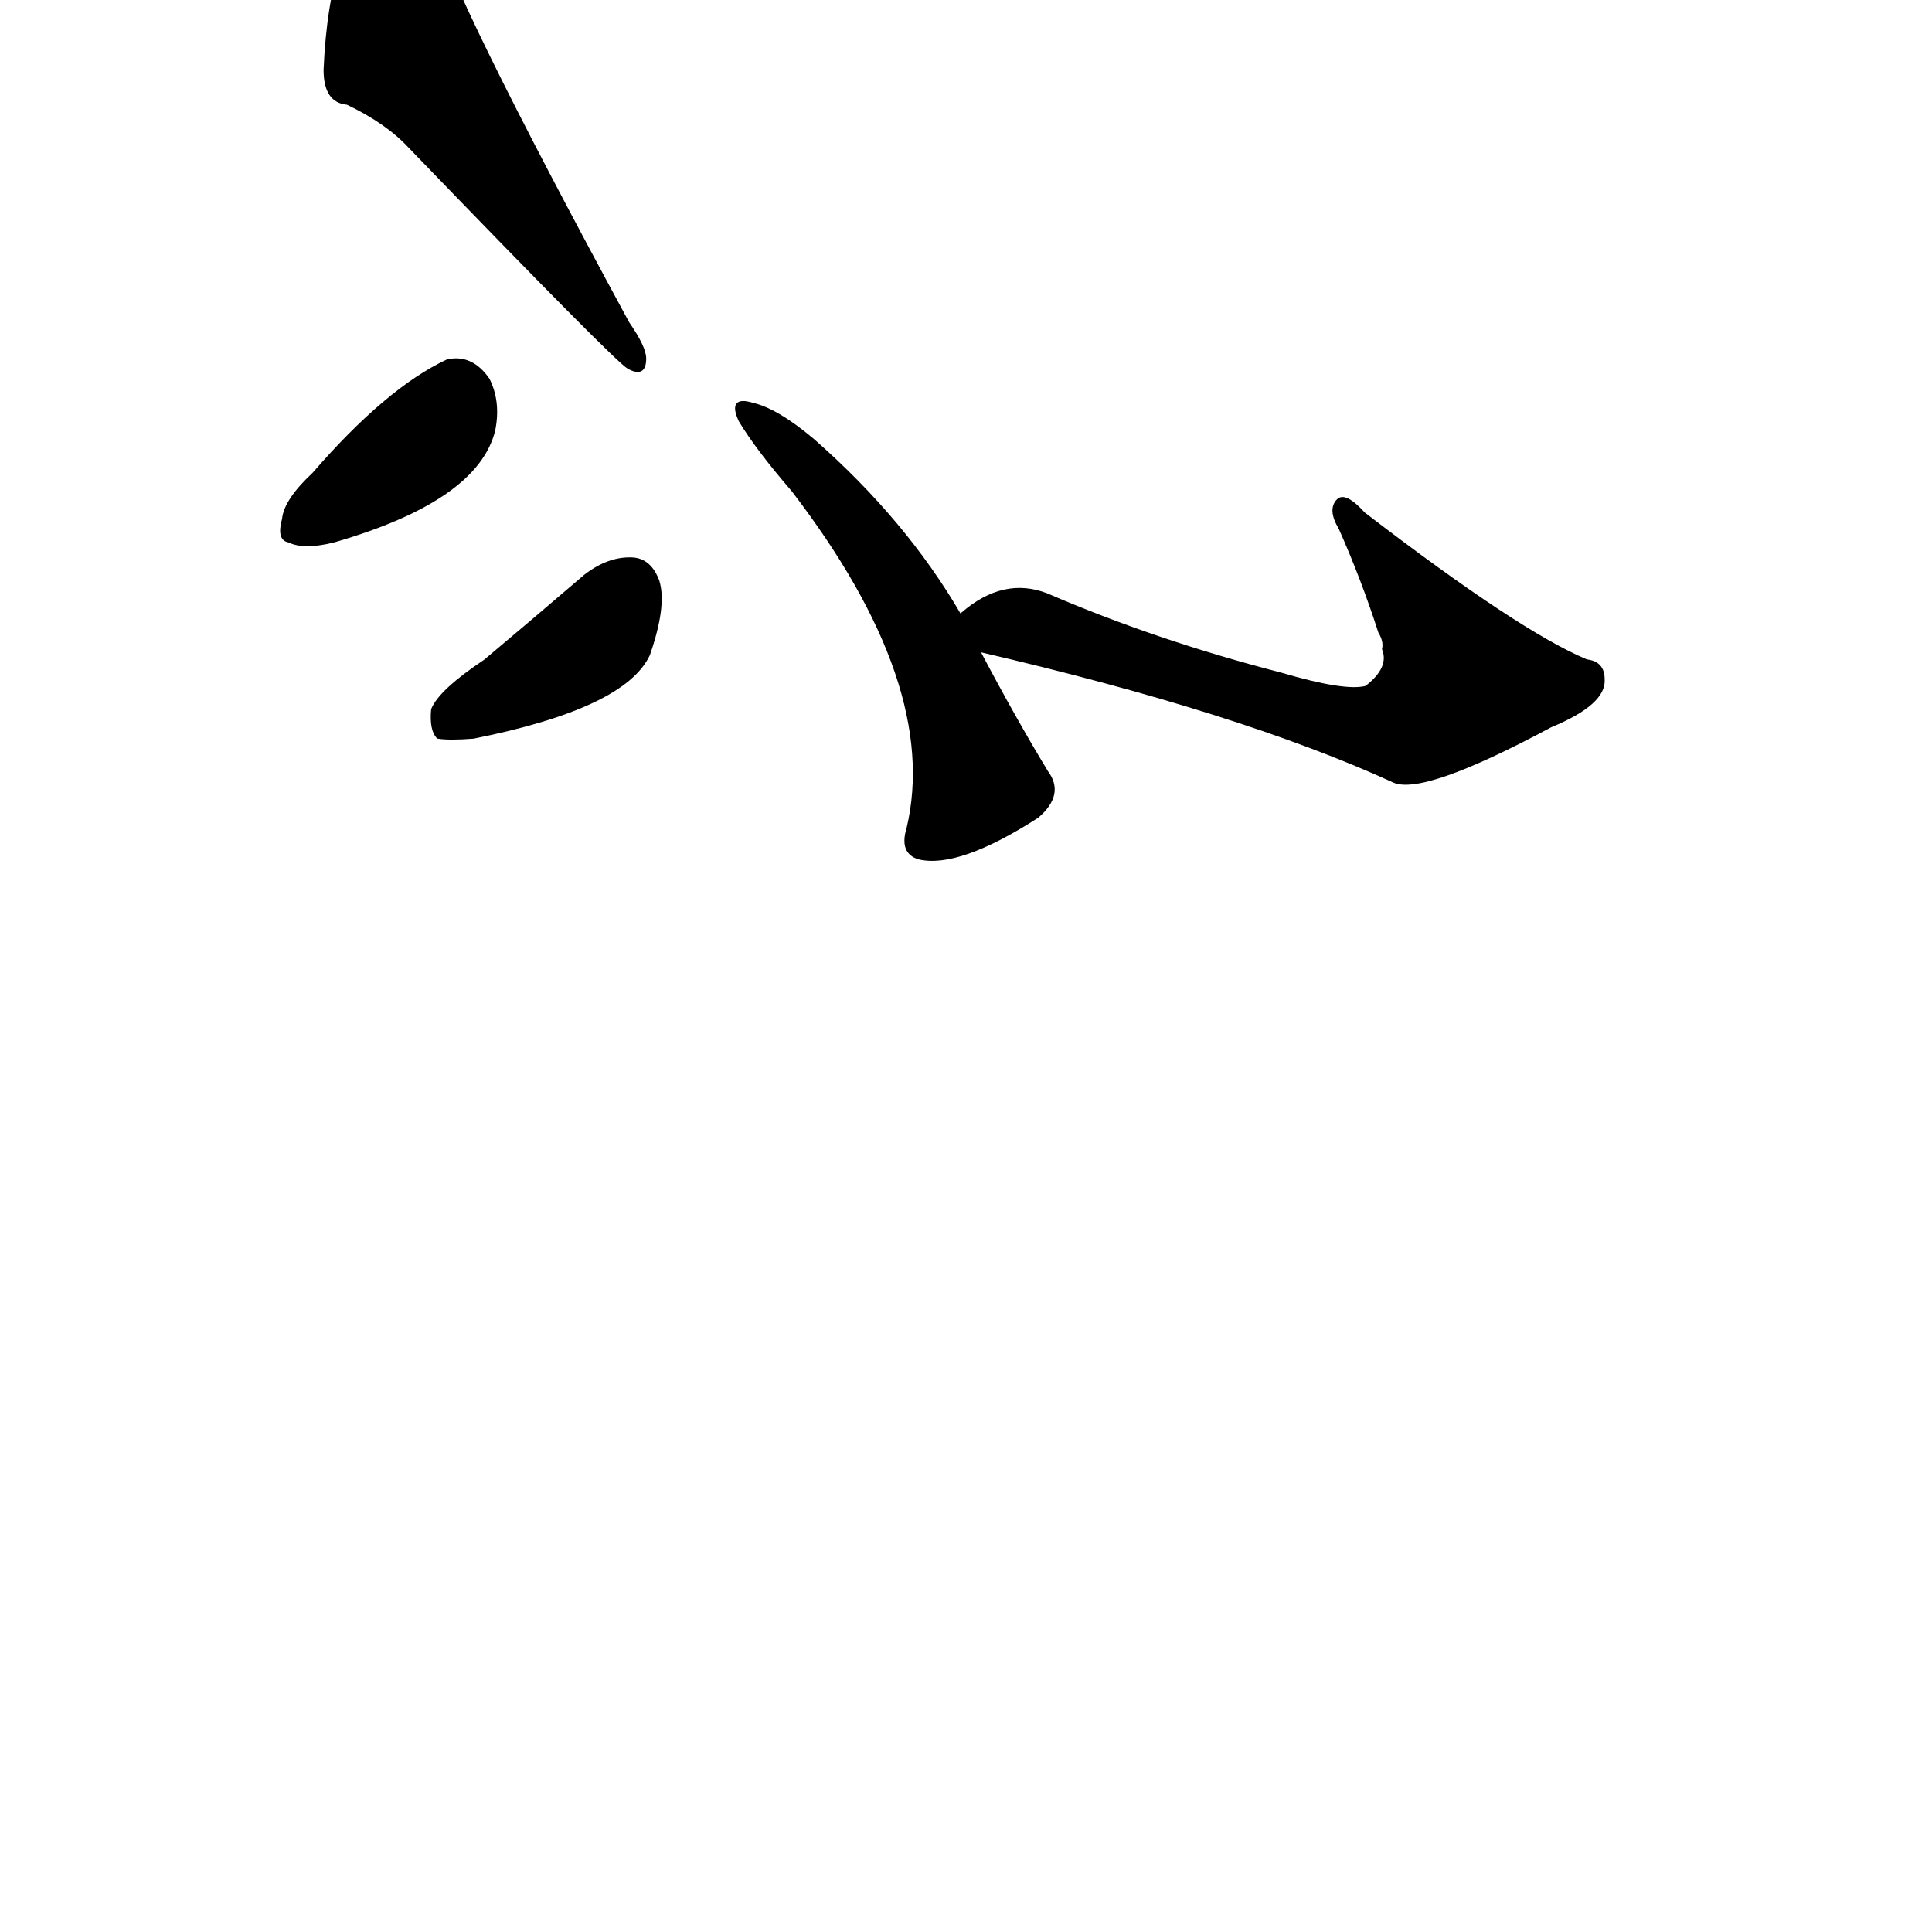 <?xml version="1.0" ?>
<svg baseProfile="full" height="1024" version="1.1" viewBox="0 0 1024 1024" width="1024" xmlns="http://www.w3.org/2000/svg" xmlns:ev="http://www.w3.org/2001/xml-events" xmlns:xlink="http://www.w3.org/1999/xlink">
	<defs/>
	<path d="M 257.0,350.0 Q 282.0,329.0 310.0,305.0 Q 323.0,295.0 336.0,296.0 Q 345.0,297.0 349.0,308.0 Q 353.0,321.0 344.0,347.0 Q 331.0,375.0 251.0,391.0 Q 238.0,392.0 232.0,391.0 Q 228.0,387.0 229.0,376.0 Q 233.0,366.0 257.0,350.0" fill="black" stroke="#000000"/>
	<path d="M 166.0,251.0 Q 205.0,206.0 237.0,191.0 Q 250.0,188.0 259.0,201.0 Q 265.0,213.0 262.0,228.0 Q 253.0,265.0 177.0,287.0 Q 161.0,291.0 153.0,287.0 Q 147.0,286.0 150.0,275.0 Q 151.0,265.0 166.0,251.0" fill="black" stroke="#000000"/>
	<path d="M 184.0,55.0 Q 172.0,54.0 172.0,37.0 Q 175.0,-33.0 203.0,-56.0 Q 207.0,-63.0 218.0,-62.0 Q 225.0,-61.0 230.0,-39.0 Q 237.0,-6.0 333.0,171.0 Q 342.0,184.0 342.0,190.0 Q 342.0,200.0 333.0,195.0 Q 327.0,192.0 217.0,78.0 Q 205.0,65.0 184.0,55.0" fill="black" stroke="#000000"/>
	<path d="M 519.0,345.0 Q 538.0,381.0 555.0,409.0 Q 564.0,421.0 550.0,433.0 Q 508.0,460.0 487.0,455.0 Q 477.0,452.0 481.0,439.0 Q 499.0,363.0 420.0,260.0 Q 401.0,238.0 392.0,223.0 Q 386.0,210.0 399.0,214.0 Q 412.0,217.0 431.0,233.0 Q 480.0,276.0 509.0,326.0 L 519.0,345.0" fill="black" stroke="#000000"/>
	<path d="M 509.0,326.0 L 510.0,325.0 Q 532.0,306.0 555.0,315.0 Q 613.0,340.0 679.0,357.0 Q 713.0,367.0 724.0,364.0 Q 737.0,354.0 733.0,344.0 Q 734.0,340.0 731.0,335.0 Q 722.0,307.0 710.0,280.0 Q 704.0,270.0 709.0,265.0 Q 713.0,261.0 723.0,272.0 Q 805.0,335.0 841.0,350.0 Q 850.0,351.0 850.0,360.0 Q 851.0,373.0 822.0,385.0 Q 753.0,422.0 738.0,414.0 Q 657.0,377.0 519.0,345.0 C 492.0,339.0 492.0,339.0 509.0,326.0" fill="black" stroke="#000000"/>
</svg>
